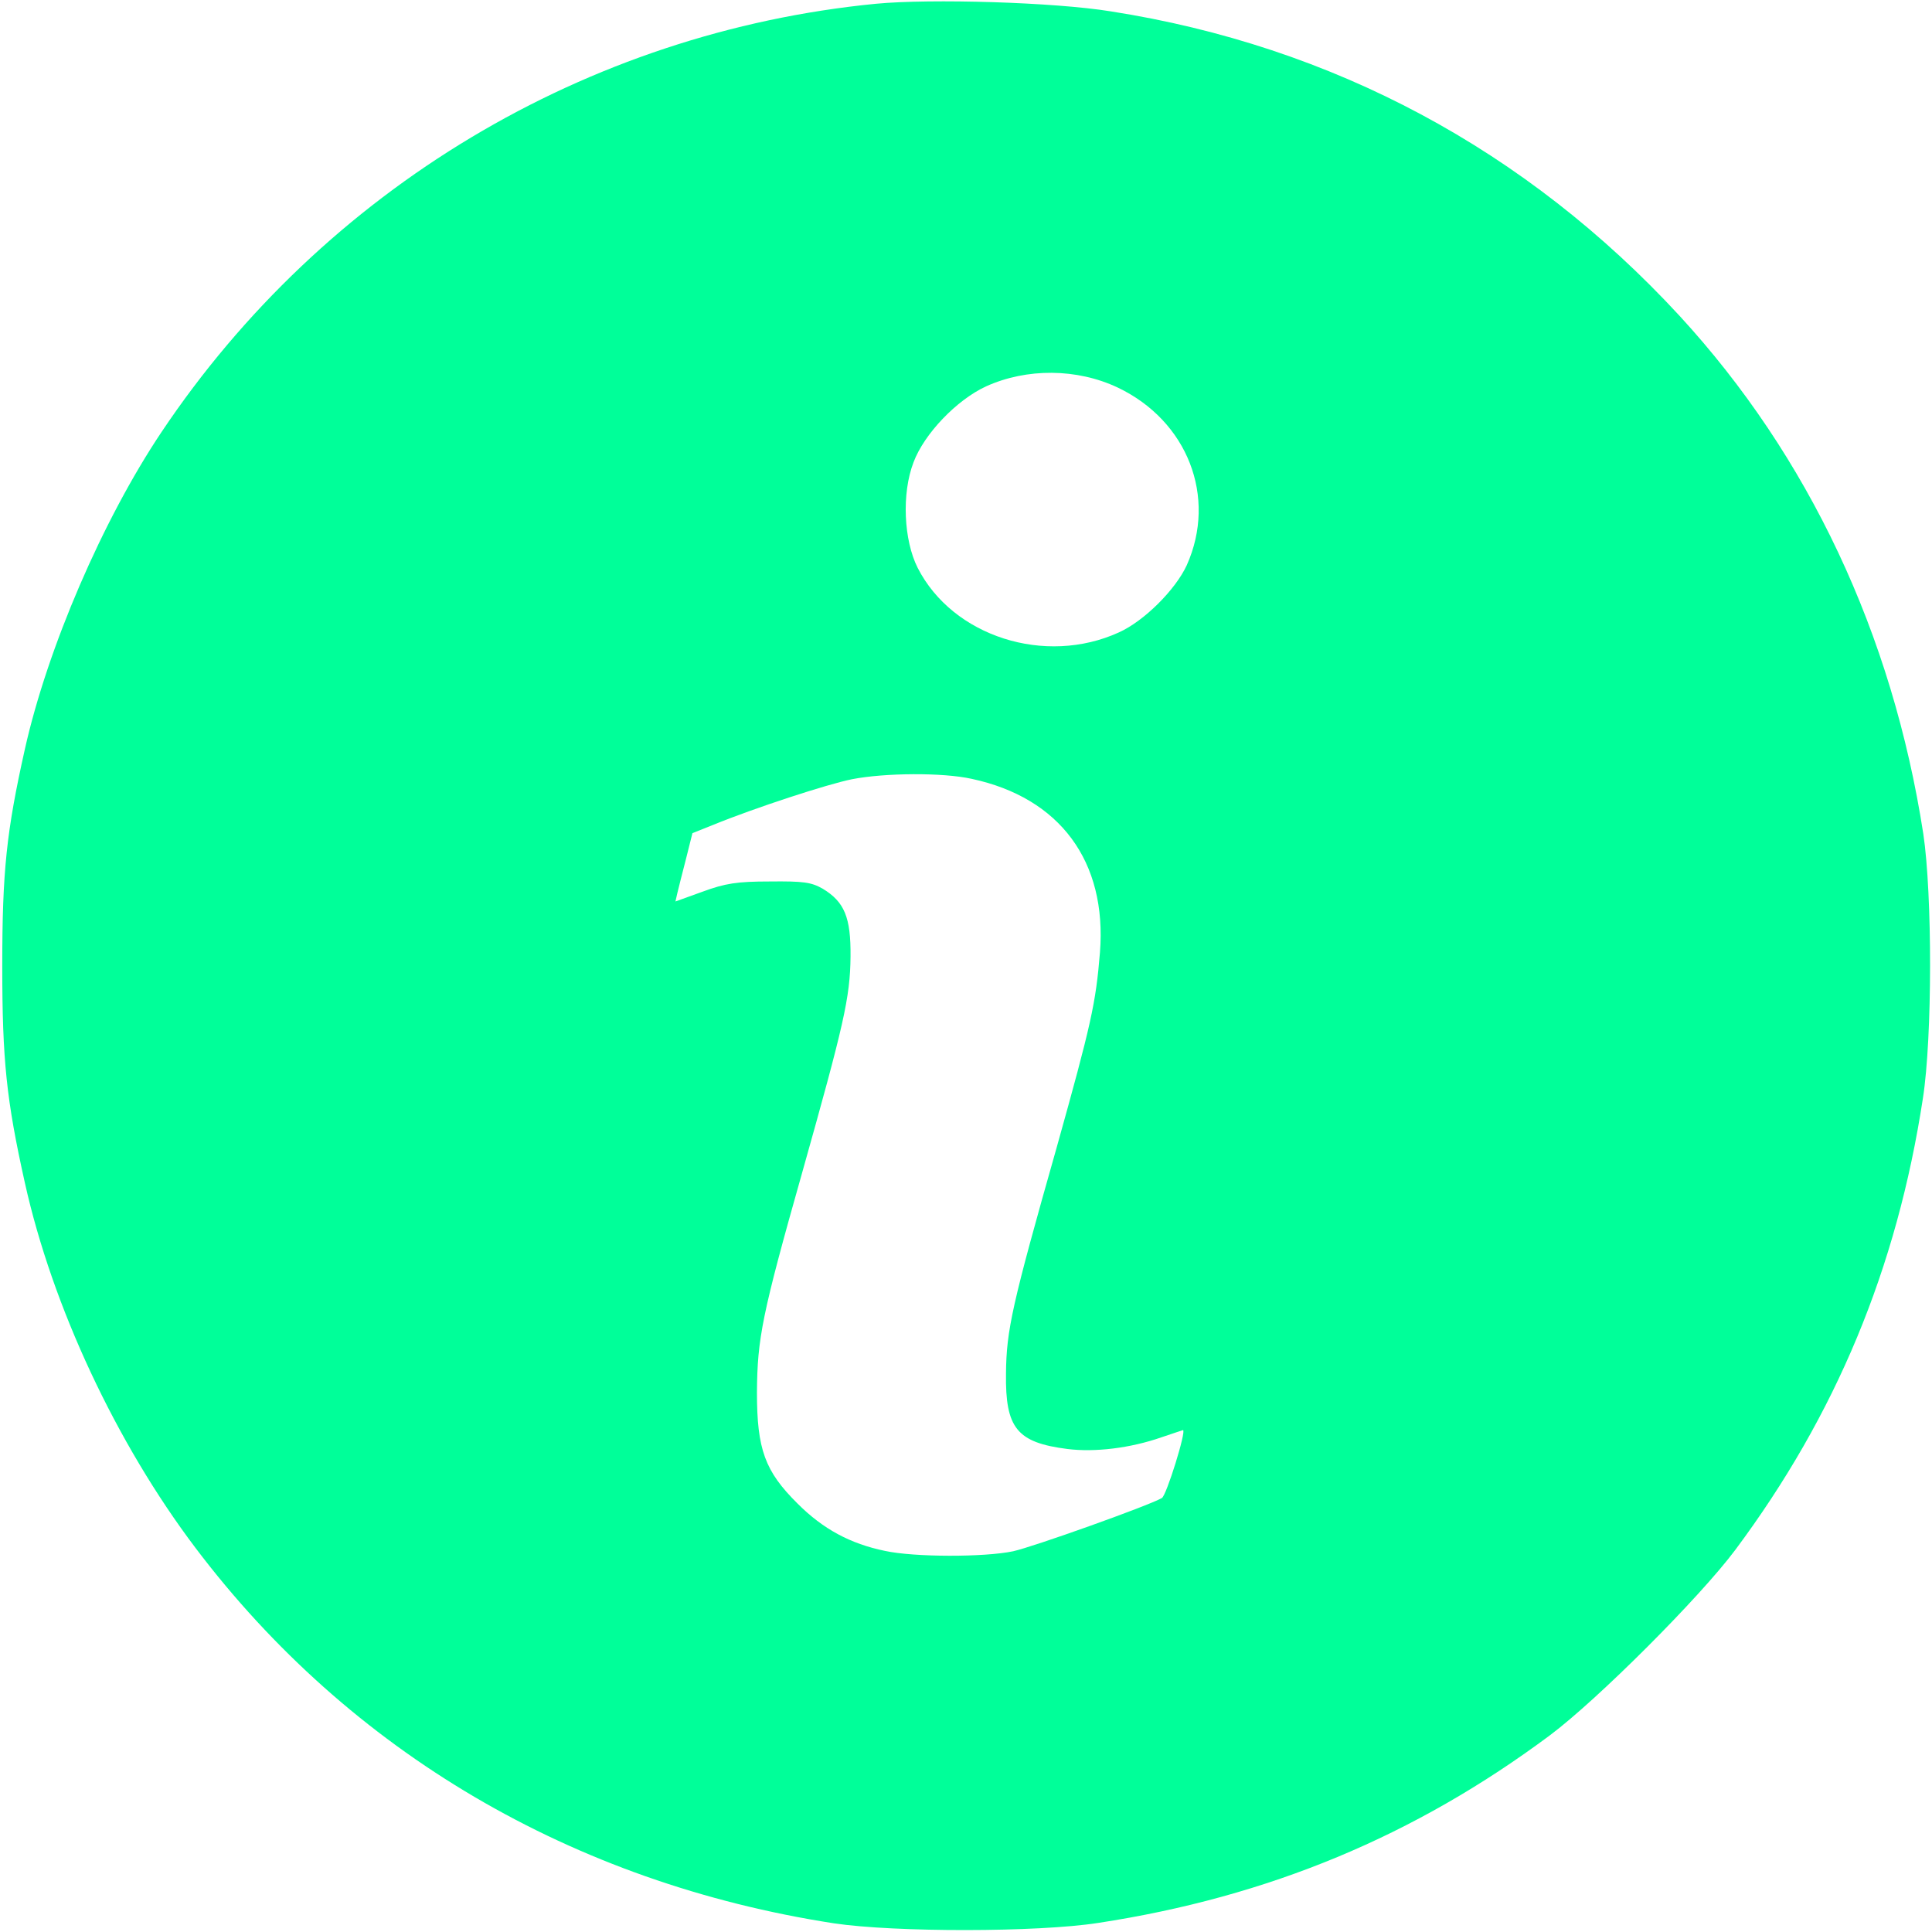 <?xml version="1.0" standalone="no"?>
<!DOCTYPE svg PUBLIC "-//W3C//DTD SVG 20010904//EN"
 "http://www.w3.org/TR/2001/REC-SVG-20010904/DTD/svg10.dtd">
<svg version="1.0" xmlns="http://www.w3.org/2000/svg"
 width="512pt" height="512pt" viewBox="0 0 512 512"
 preserveAspectRatio="xMidYMid meet">

<g transform="translate(0,512) scale(0.1,-0.1)"
fill="#00ff99" stroke="none">
<path d="M2321 5110 c-766 -75 -1462 -491 -1893 -1135 -156 -233 -302 -572
-362 -840 -49 -219 -60 -324 -60 -575 0 -250 11 -355 60 -575 73 -328 242
-689 452 -967 409 -541 1000 -888 1692 -995 161 -24 539 -24 700 1 452 69 840
231 1197 497 126 94 398 366 492 492 266 357 428 745 497 1197 25 161 25 539
1 700 -82 530 -304 1001 -646 1373 -406 440 -919 715 -1508 807 -148 24 -475
34 -622 20z m641 -1017 c185 -88 264 -290 183 -471 -30 -65 -113 -148 -180
-178 -195 -89 -440 -11 -533 171 -37 73 -43 197 -11 280 28 75 114 165 192
201 108 49 241 48 349 -3z m-387 -1037 c234 -50 359 -219 340 -460 -11 -135
-23 -189 -115 -518 -118 -416 -133 -483 -134 -598 -2 -145 29 -183 163 -200
72 -9 166 2 249 31 30 10 56 19 57 19 10 0 -44 -174 -56 -180 -37 -21 -340
-129 -394 -141 -76 -16 -262 -16 -340 1 -92 19 -164 58 -231 125 -87 86 -108
144 -108 295 1 143 13 205 120 583 110 391 127 463 128 572 1 104 -16 145 -74
180 -30 17 -51 20 -140 19 -87 0 -118 -5 -178 -27 l-72 -26 5 22 c3 12 13 53
23 91 l17 68 55 22 c110 45 303 108 368 121 87 17 241 18 317 1z"/>
</g>
</svg>
